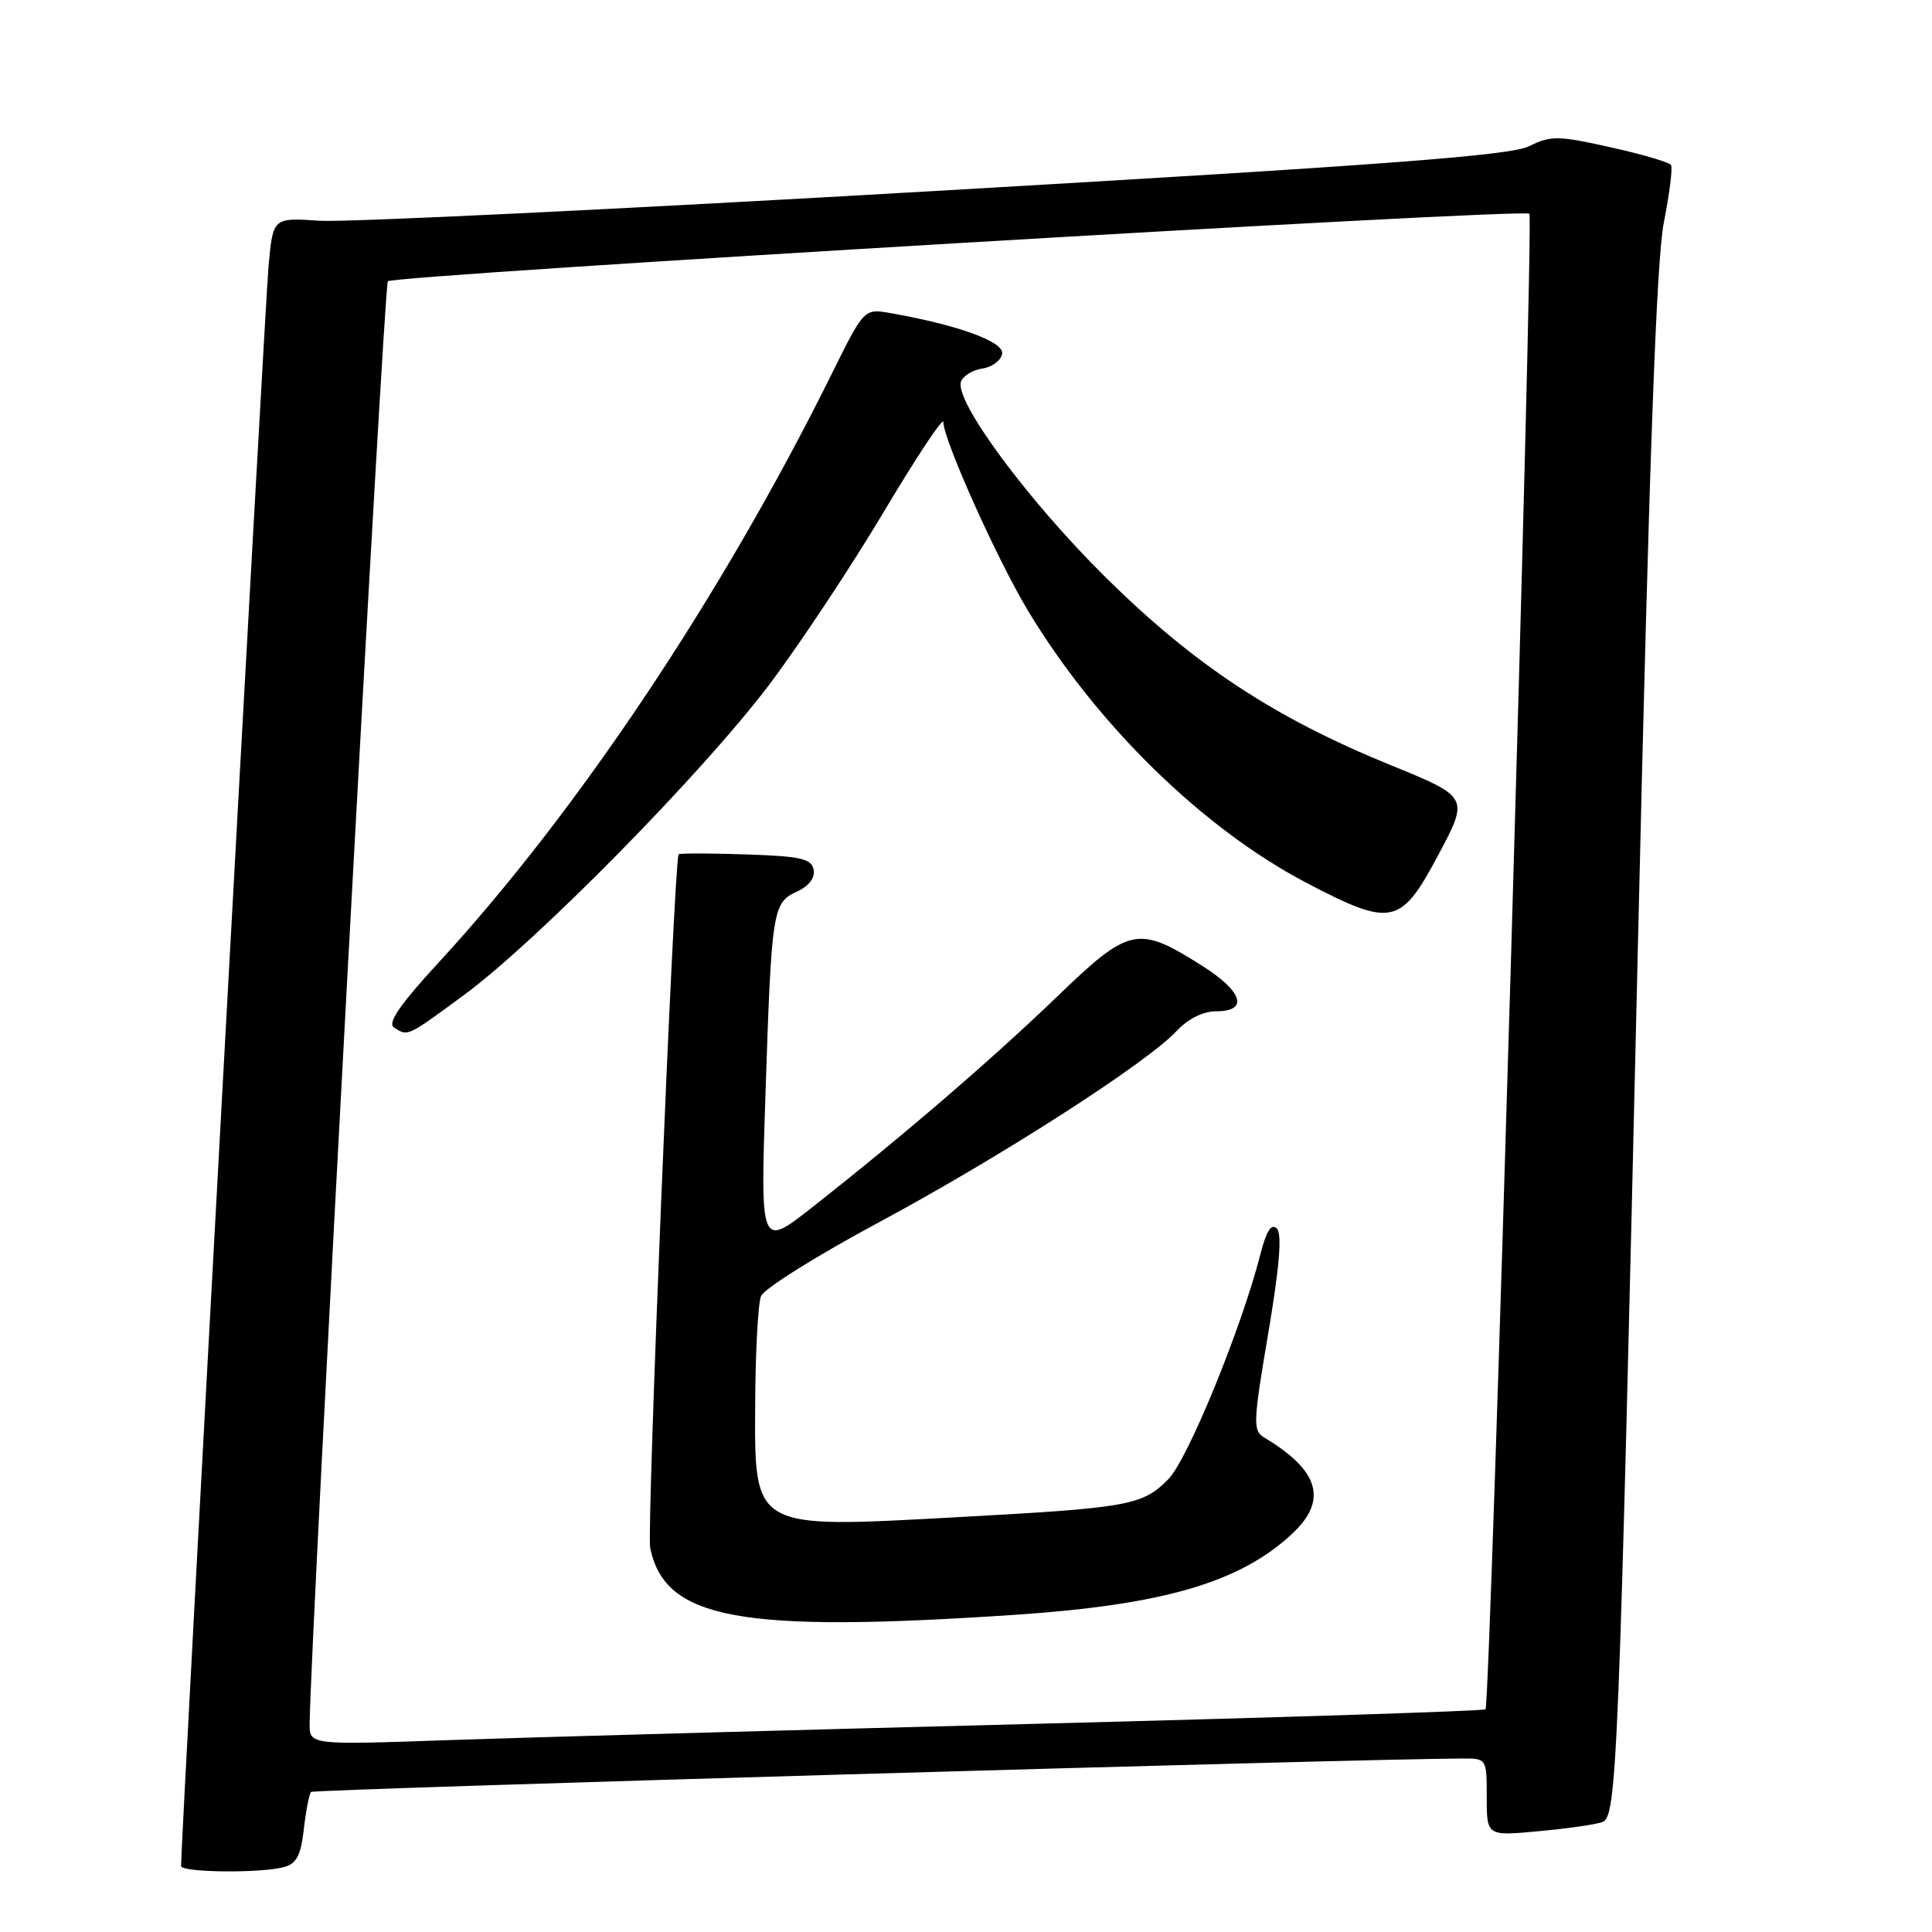 <?xml version="1.0" encoding="UTF-8" standalone="no"?>
<!DOCTYPE svg PUBLIC "-//W3C//DTD SVG 1.1//EN" "http://www.w3.org/Graphics/SVG/1.1/DTD/svg11.dtd" >
<svg xmlns="http://www.w3.org/2000/svg" xmlns:xlink="http://www.w3.org/1999/xlink" version="1.1" viewBox="0 0 256 256">
 <g >
 <path fill="currentColor"
d=" M 37.63 247.40 C 39.29 246.96 39.87 245.84 40.26 242.37 C 40.54 239.91 40.97 237.69 41.23 237.44 C 41.59 237.08 180.12 233.06 193.75 233.01 C 197.00 233.00 197.00 233.01 197.00 238.14 C 197.00 243.29 197.00 243.29 203.92 242.64 C 207.72 242.29 211.50 241.75 212.32 241.43 C 214.25 240.69 214.50 234.52 217.05 124.50 C 218.51 61.35 219.48 34.53 220.46 29.52 C 221.22 25.68 221.65 22.24 221.42 21.87 C 221.19 21.50 217.58 20.44 213.39 19.51 C 206.44 17.96 205.49 17.95 202.63 19.37 C 200.15 20.61 183.81 21.84 124.00 25.30 C 82.47 27.71 45.73 29.48 42.34 29.25 C 36.18 28.83 36.18 28.83 35.59 35.17 C 35.12 40.18 23.96 244.38 23.99 247.25 C 24.00 248.12 34.50 248.24 37.63 247.40 Z  M 41.03 228.36 C 41.15 217.04 50.87 37.80 51.39 37.27 C 52.22 36.45 201.92 27.58 202.65 28.32 C 203.25 28.91 197.47 225.86 196.84 226.49 C 196.62 226.72 169.68 227.58 136.97 228.42 C 104.26 229.26 69.29 230.23 59.25 230.58 C 41.00 231.22 41.00 231.22 41.03 228.36 Z  M 134.50 213.97 C 154.19 212.65 164.35 209.67 171.25 203.20 C 175.96 198.79 174.81 194.85 167.55 190.50 C 165.99 189.57 166.03 188.59 168.05 176.66 C 169.55 167.79 169.90 163.50 169.18 162.78 C 168.47 162.07 167.80 163.10 167.03 166.12 C 164.53 175.93 157.40 193.38 154.81 196.00 C 151.38 199.48 149.60 199.80 126.74 201.04 C 99.48 202.52 99.97 202.80 100.07 185.60 C 100.11 178.94 100.45 172.71 100.84 171.74 C 101.22 170.77 108.28 166.35 116.52 161.93 C 132.61 153.28 151.99 140.83 155.92 136.60 C 157.43 134.99 159.42 134.00 161.17 134.00 C 165.48 134.00 164.68 131.39 159.32 127.99 C 150.77 122.57 149.68 122.80 140.10 132.03 C 131.42 140.39 119.58 150.57 107.63 159.97 C 100.75 165.37 100.75 165.37 101.43 144.93 C 102.24 120.48 102.37 119.61 105.62 118.13 C 107.19 117.41 108.02 116.32 107.81 115.24 C 107.53 113.77 106.11 113.45 98.74 113.21 C 93.93 113.05 89.96 113.05 89.91 113.21 C 89.26 115.30 85.68 202.81 86.15 205.09 C 88.10 214.59 98.02 216.41 134.50 213.97 Z  M 61.50 131.83 C 71.12 124.74 92.98 102.53 101.83 90.85 C 105.85 85.53 112.71 75.20 117.07 67.88 C 121.43 60.56 125.00 55.18 125.00 55.93 C 125.00 58.25 132.15 74.18 136.22 80.93 C 145.35 96.08 159.41 109.81 173.15 117.00 C 184.41 122.89 185.61 122.63 190.58 113.29 C 194.66 105.62 194.66 105.62 184.24 101.37 C 168.86 95.11 158.23 88.10 146.50 76.50 C 136.15 66.26 126.39 53.04 127.34 50.55 C 127.64 49.78 128.91 49.01 130.18 48.83 C 131.44 48.65 132.62 47.78 132.79 46.89 C 133.09 45.30 127.05 43.09 118.00 41.49 C 114.50 40.87 114.50 40.87 110.14 49.68 C 95.67 78.87 76.56 107.49 58.23 127.42 C 52.96 133.14 51.29 135.57 52.22 136.16 C 54.08 137.34 53.89 137.43 61.50 131.83 Z "/>
</g>
</svg>